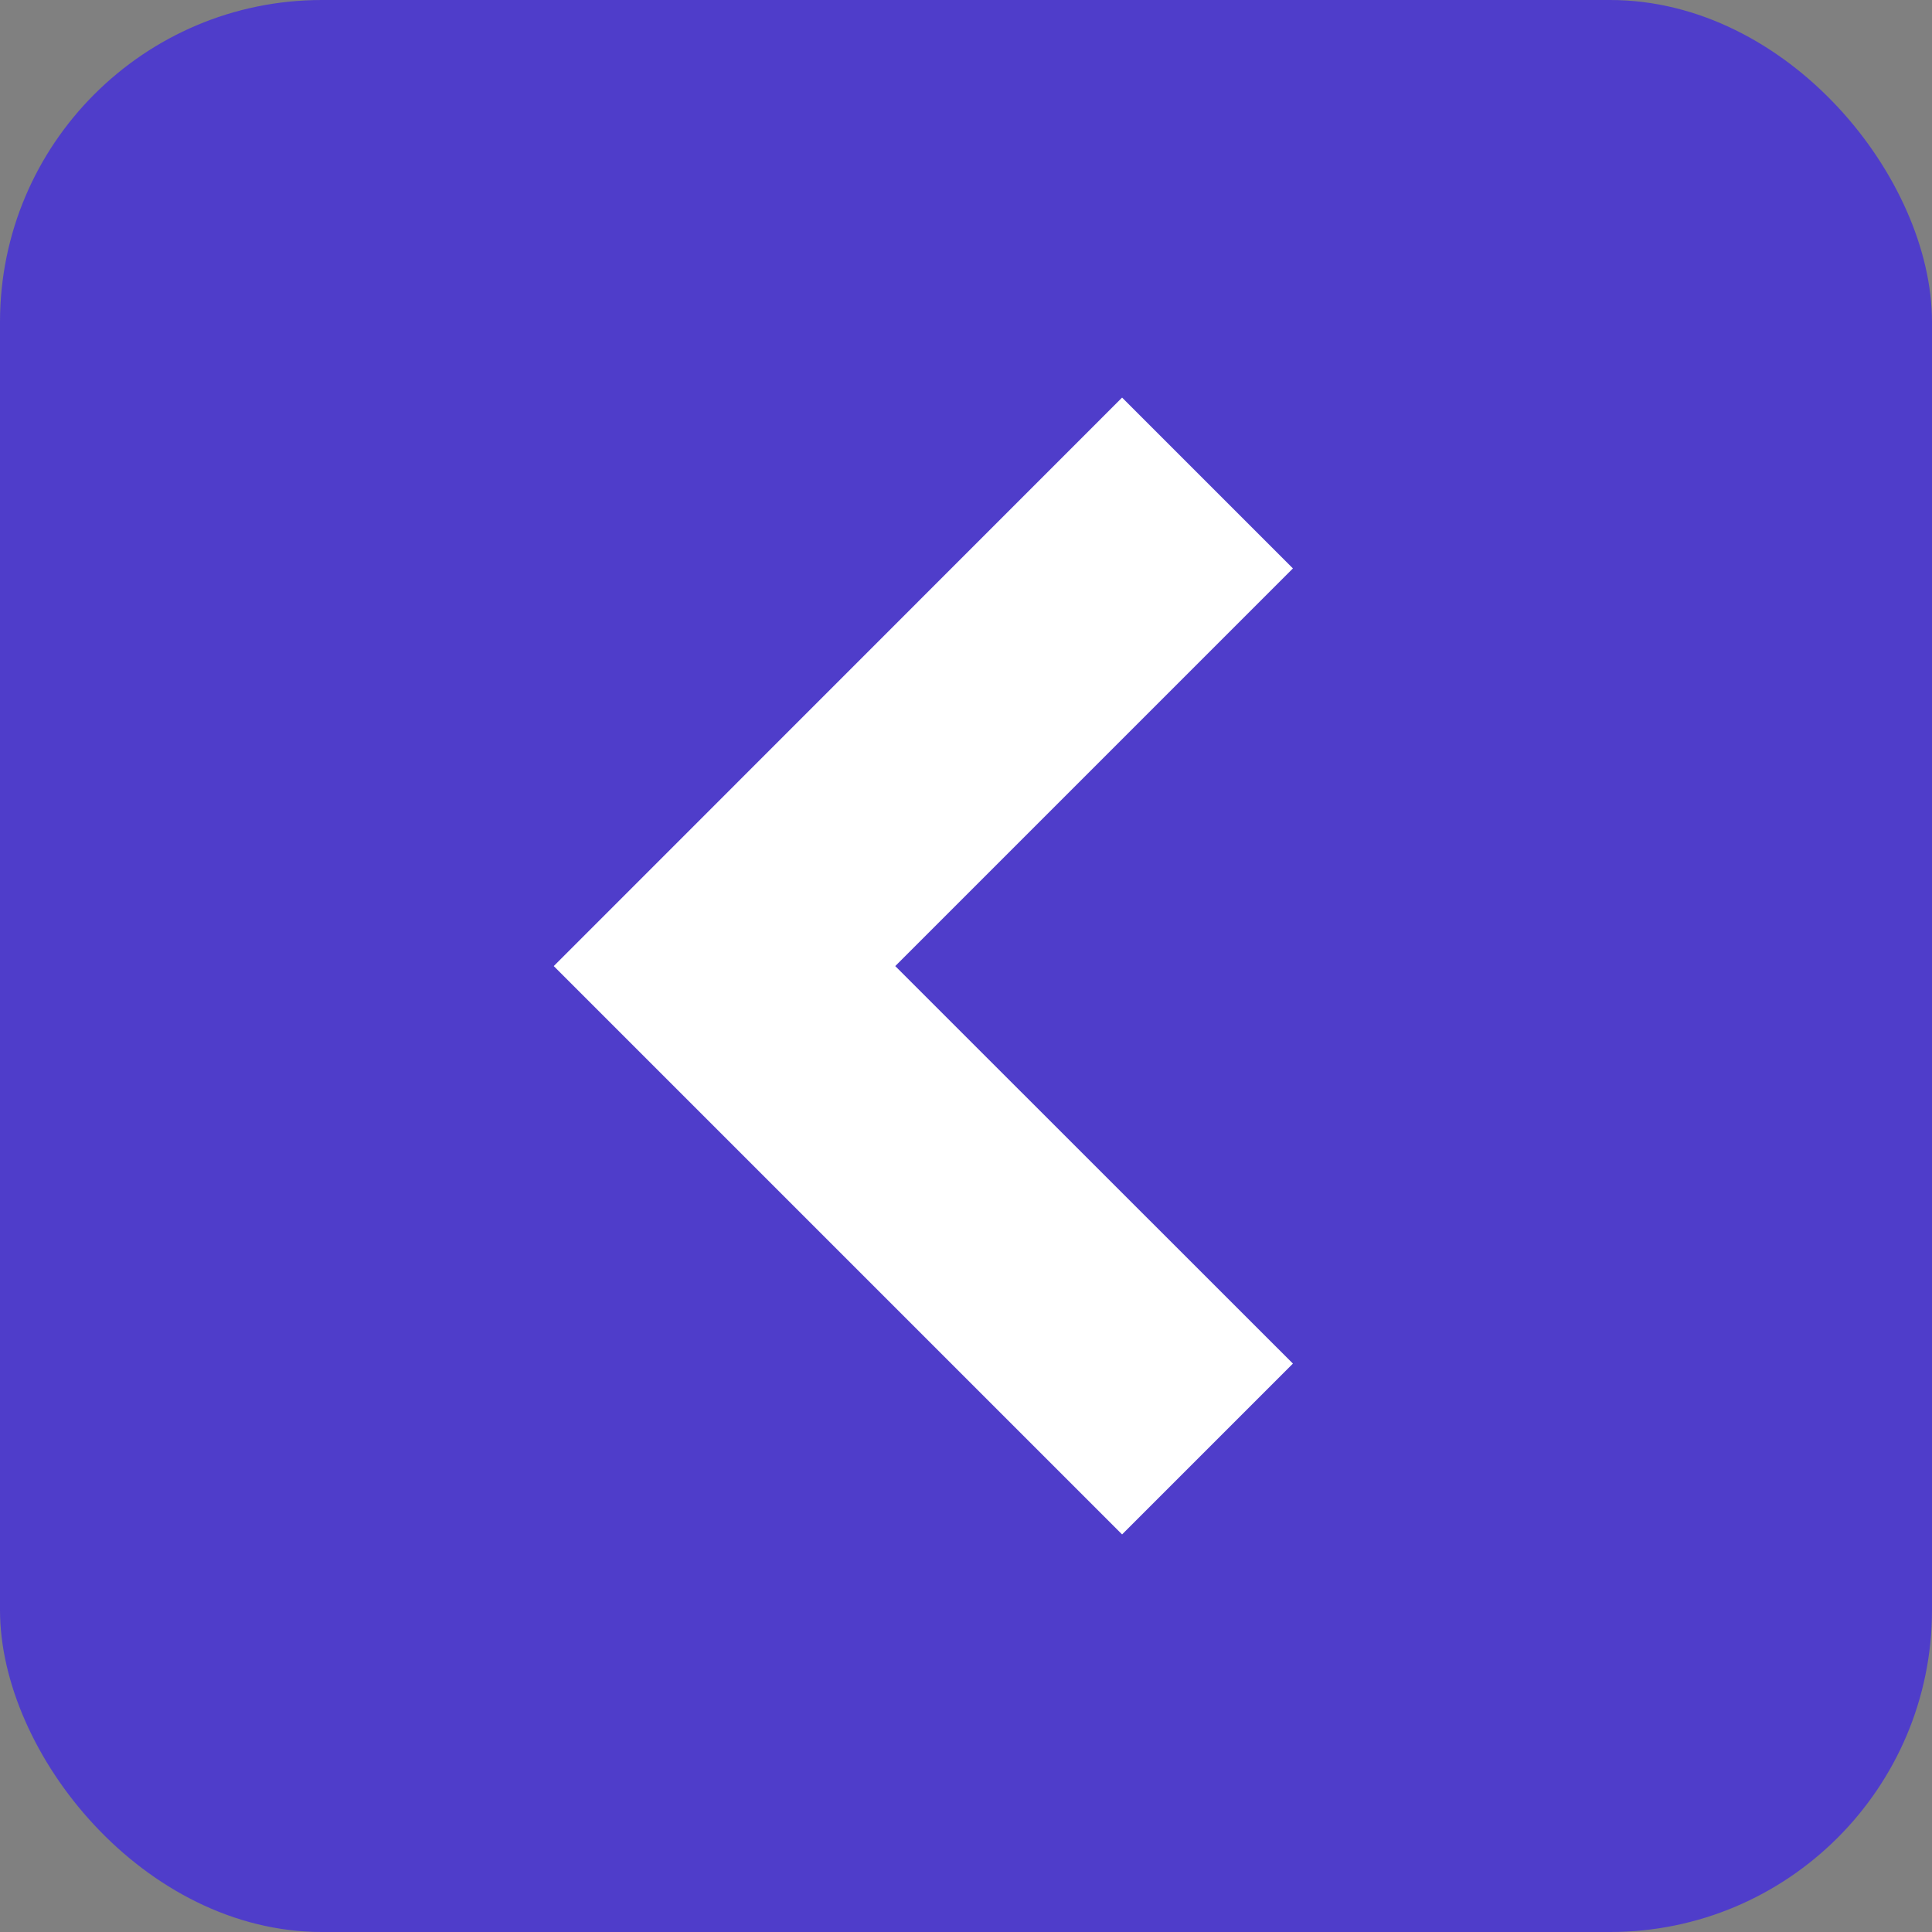 <svg width="24" height="24" viewBox="0 0 24 24" fill="none" xmlns="http://www.w3.org/2000/svg">
<rect x="0" y="0" width="24" height="24" fill="#808080" stroke="none"/>
<rect width="24" height="24" rx="4" fill="#4F3DCA"/>
<path d="M13.939 4.939L6.879 12.001L13.939 19.061L16.061 16.939L11.121 12.001L16.061 7.061L13.939 4.939Z" fill="white"/>
</svg>
